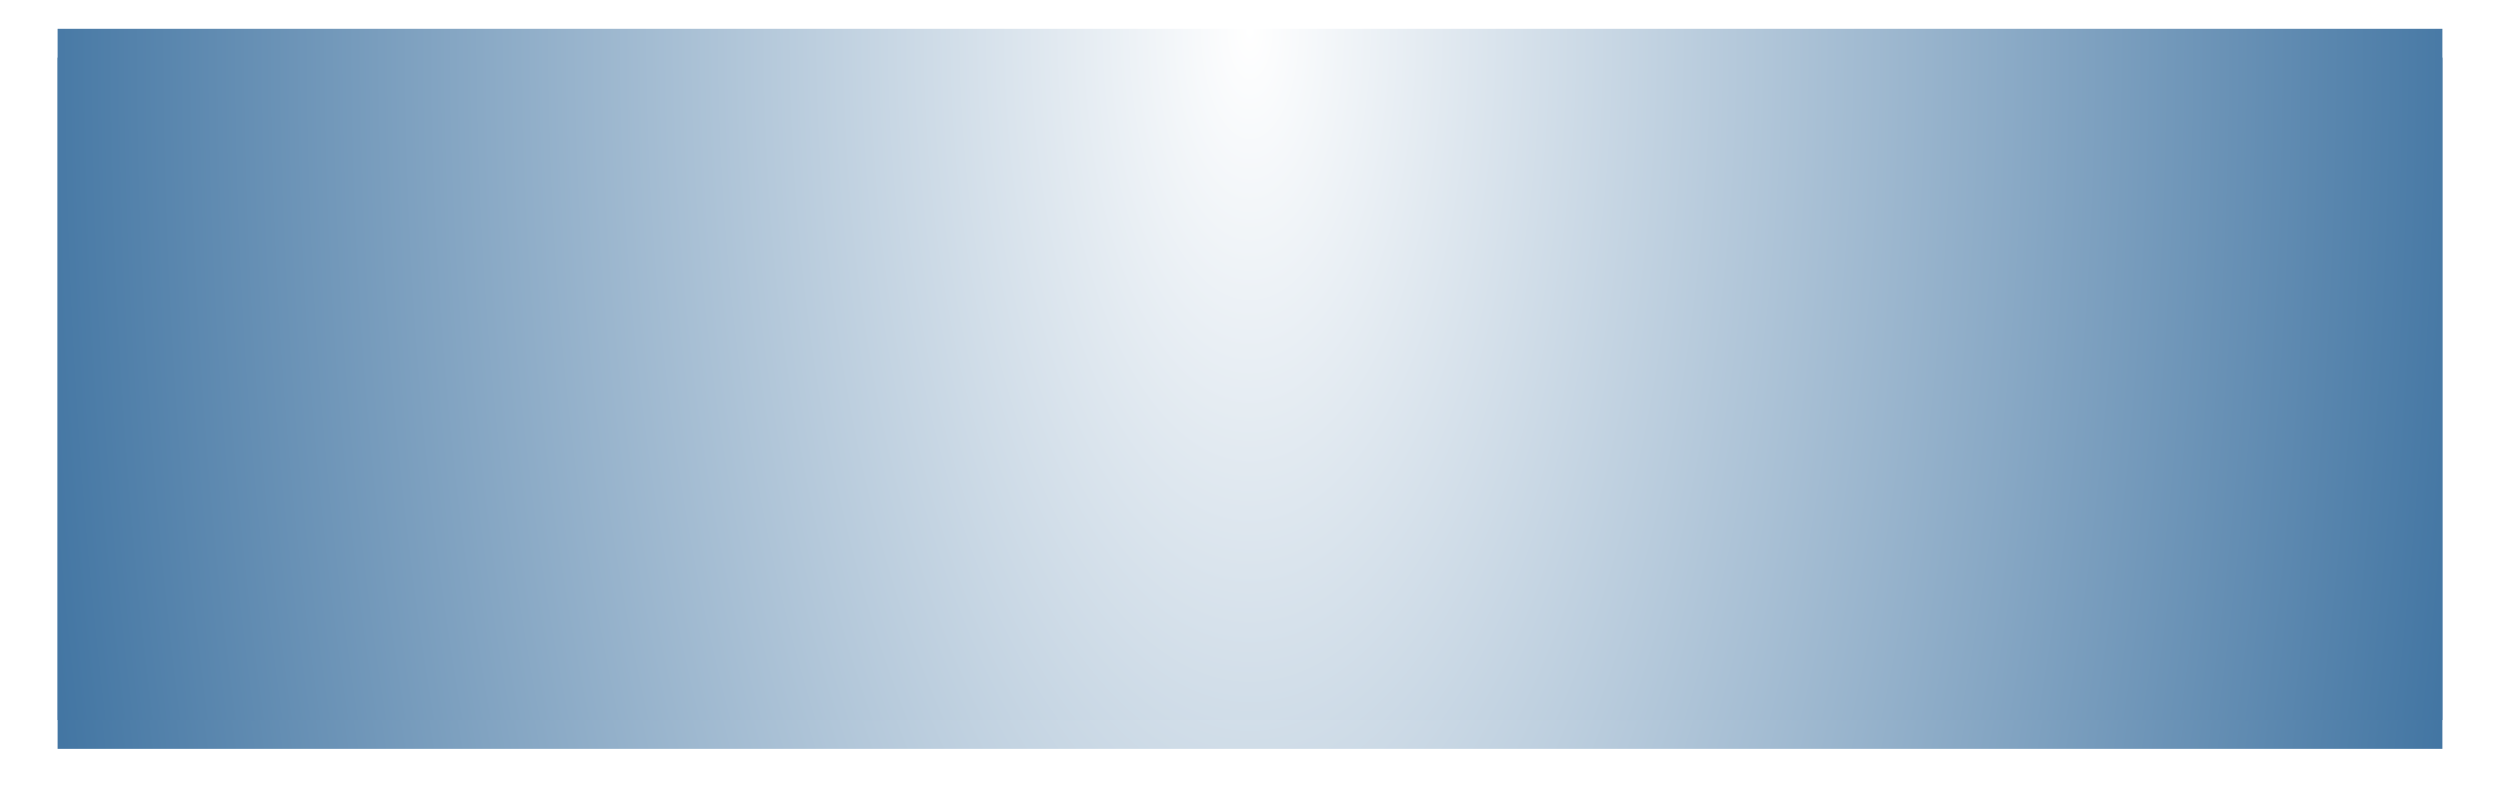 ﻿<?xml version="1.0" encoding="utf-8"?>
<svg version="1.1" xmlns:xlink="http://www.w3.org/1999/xlink" width="434px" height="140px" xmlns="http://www.w3.org/2000/svg">
  <defs>
    <radialGradient cx="632" cy="4.9608801914887E-13" r="509.355" gradientTransform="matrix(-1.11598902718902E-16 1 -0.445 -4.96309963849493E-17 632 -632 )" gradientUnits="userSpaceOnUse" id="RadialGradient21">
      <stop id="Stop22" stop-color="#ffffff" offset="0" />
      <stop id="Stop23" stop-color="#376d9d" offset="1" />
    </radialGradient>
    <filter x="415px" y="-5px" width="434px" height="140px" filterUnits="userSpaceOnUse" id="filter24">
      <feOffset dx="0" dy="5" in="SourceAlpha" result="shadowOffsetInner" />
      <feGaussianBlur stdDeviation="5" in="shadowOffsetInner" result="shadowGaussian" />
      <feComposite in2="shadowGaussian" operator="atop" in="SourceAlpha" result="shadowComposite" />
      <feColorMatrix type="matrix" values="0 0 0 0 0.843  0 0 0 0 0.843  0 0 0 0 0.843  0 0 0 0.349 0  " in="shadowComposite" />
    </filter>
    <g id="widget25">
      <path d="M 425 0  L 839 0  L 839 120  L 425 120  L 425 0  Z " fill-rule="nonzero" fill="url(#RadialGradient21)" stroke="none" />
    </g>
  </defs>
  <g transform="matrix(1 0 0 1 -415 5 )">
    <use xlink:href="#widget25" filter="url(#filter24)" />
    <use xlink:href="#widget25" />
  </g>
</svg>